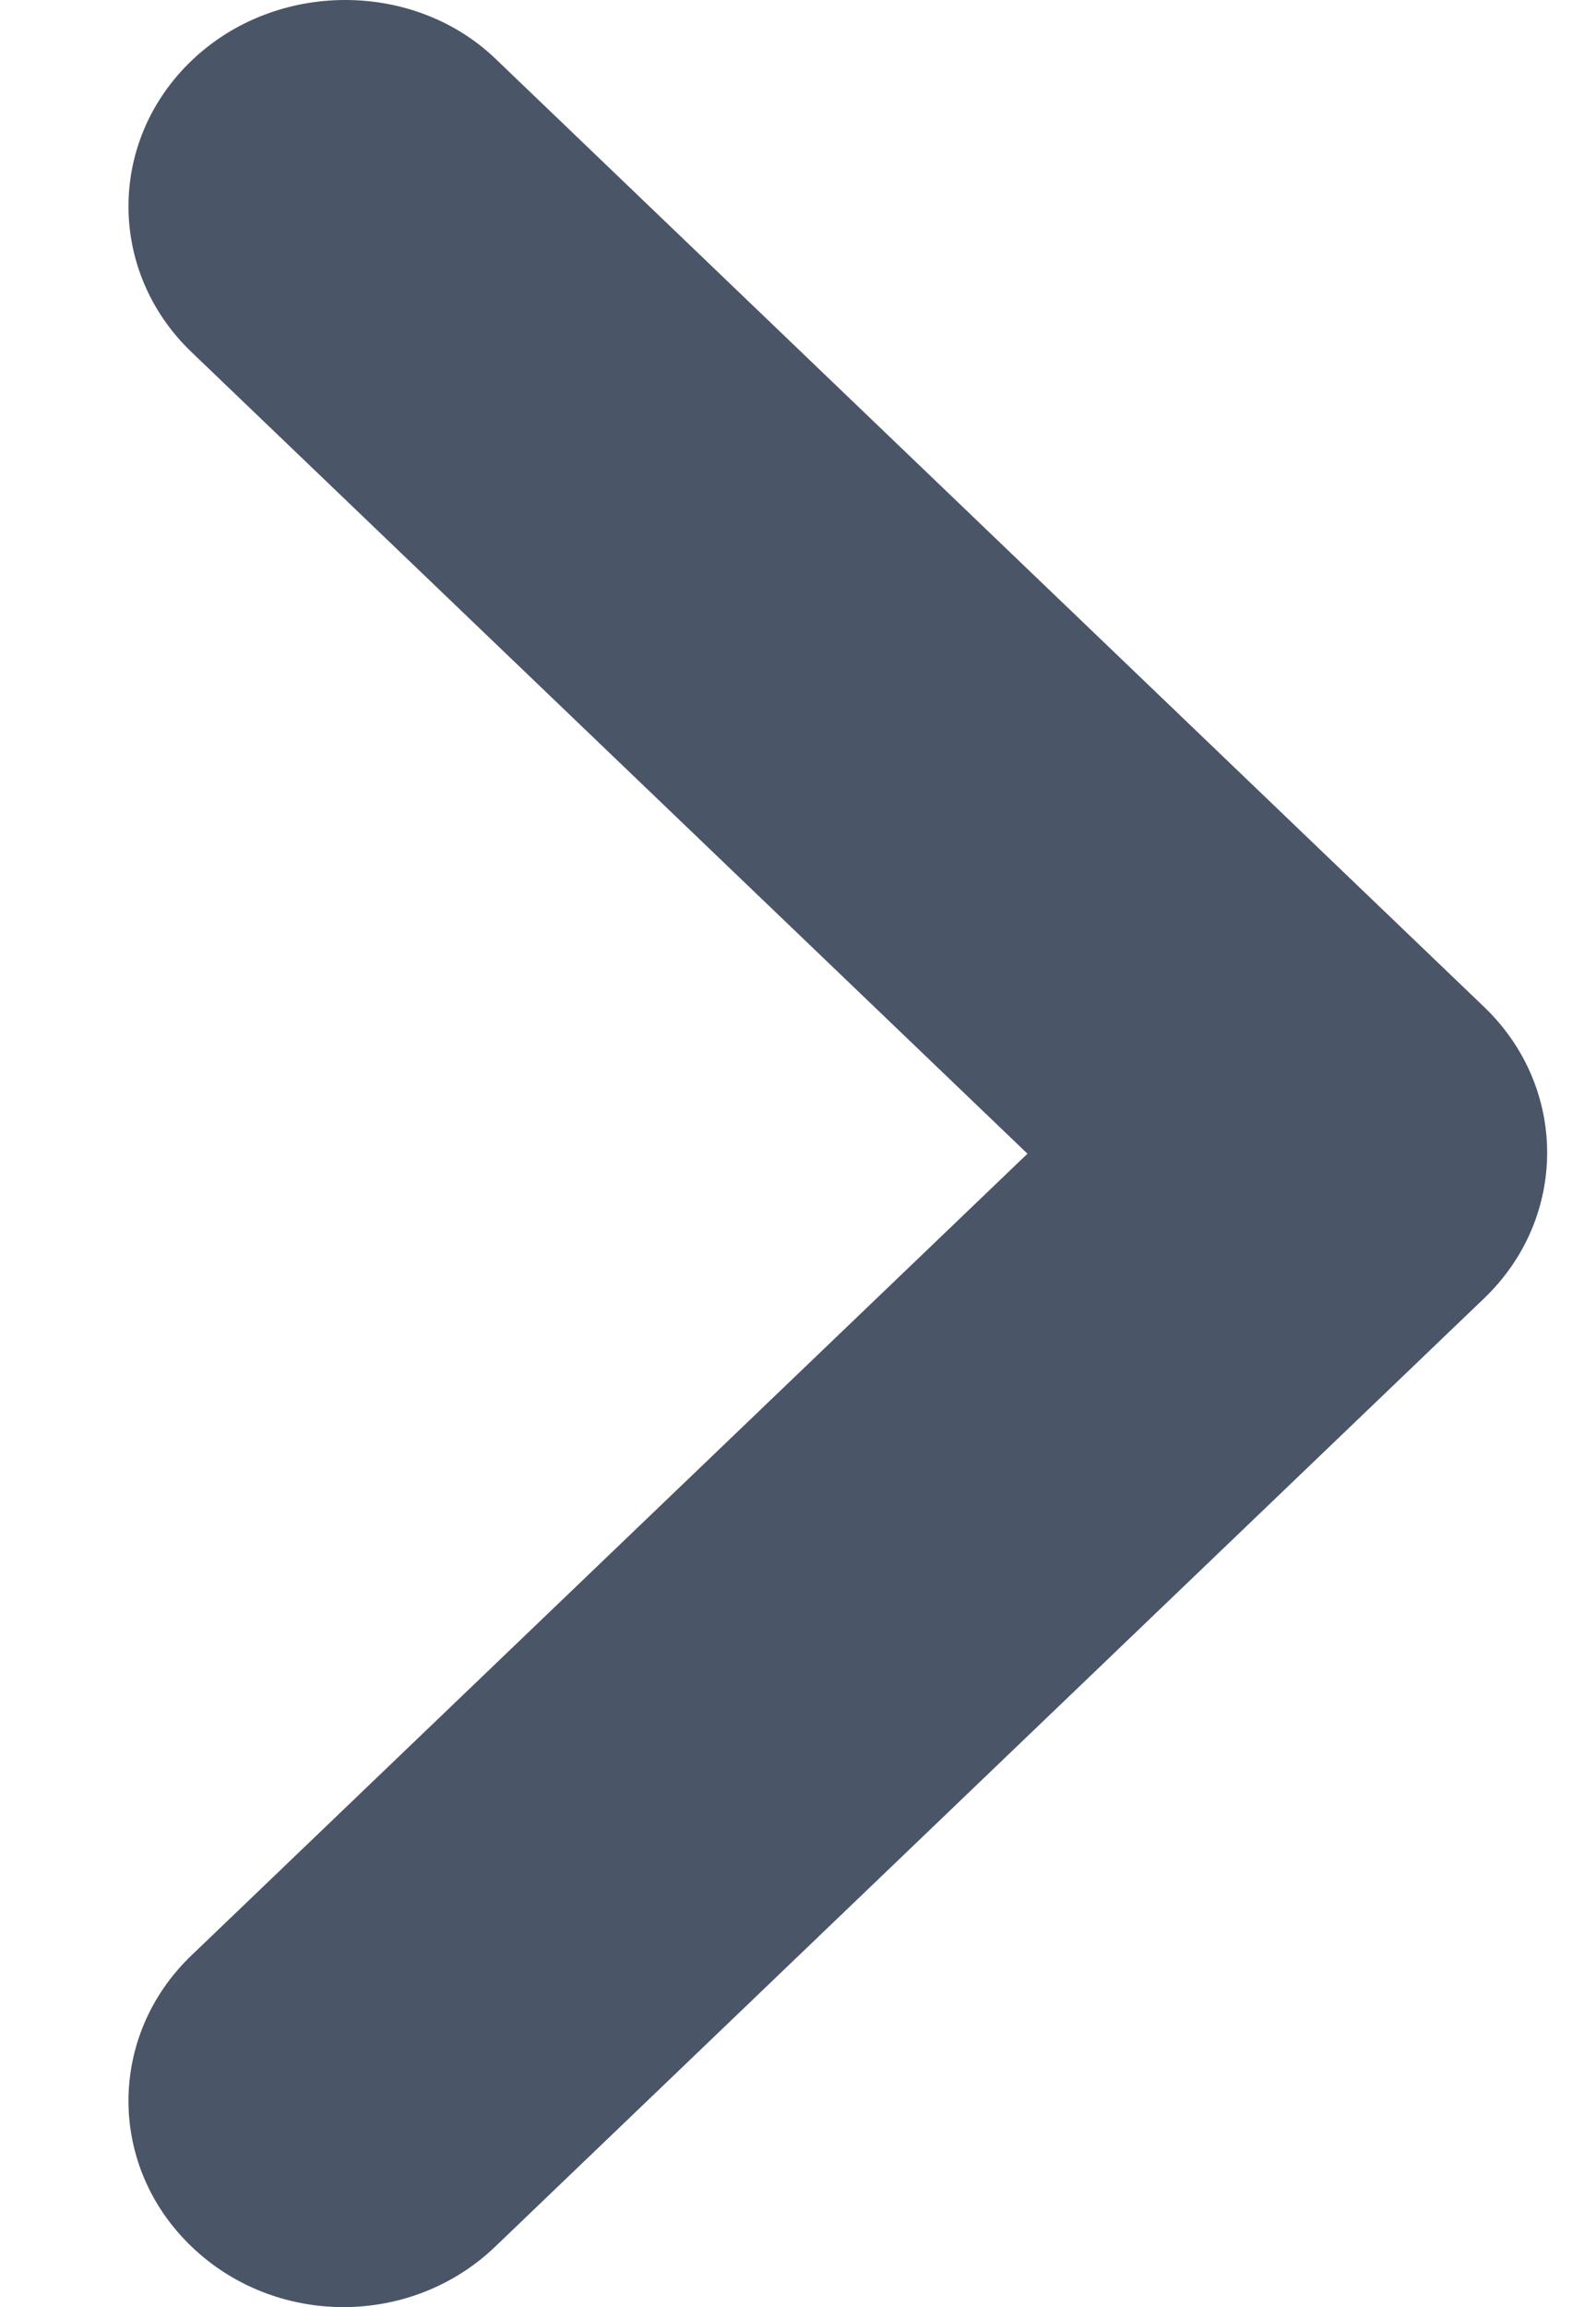 <svg width="9" height="13" viewBox="0 0 9 13" fill="none" xmlns="http://www.w3.org/2000/svg">
<path id="Vector" d="M1.08 0.342C0.606 0.796 0.606 1.53 1.08 1.984L5.794 6.501L1.08 11.018C0.606 11.472 0.606 12.205 1.08 12.659C1.554 13.114 2.319 13.114 2.793 12.659L8.369 7.316C8.843 6.862 8.843 6.128 8.369 5.674L2.793 0.33C2.331 -0.112 1.554 -0.112 1.08 0.342Z" fill="#4A5568"/>
</svg>
